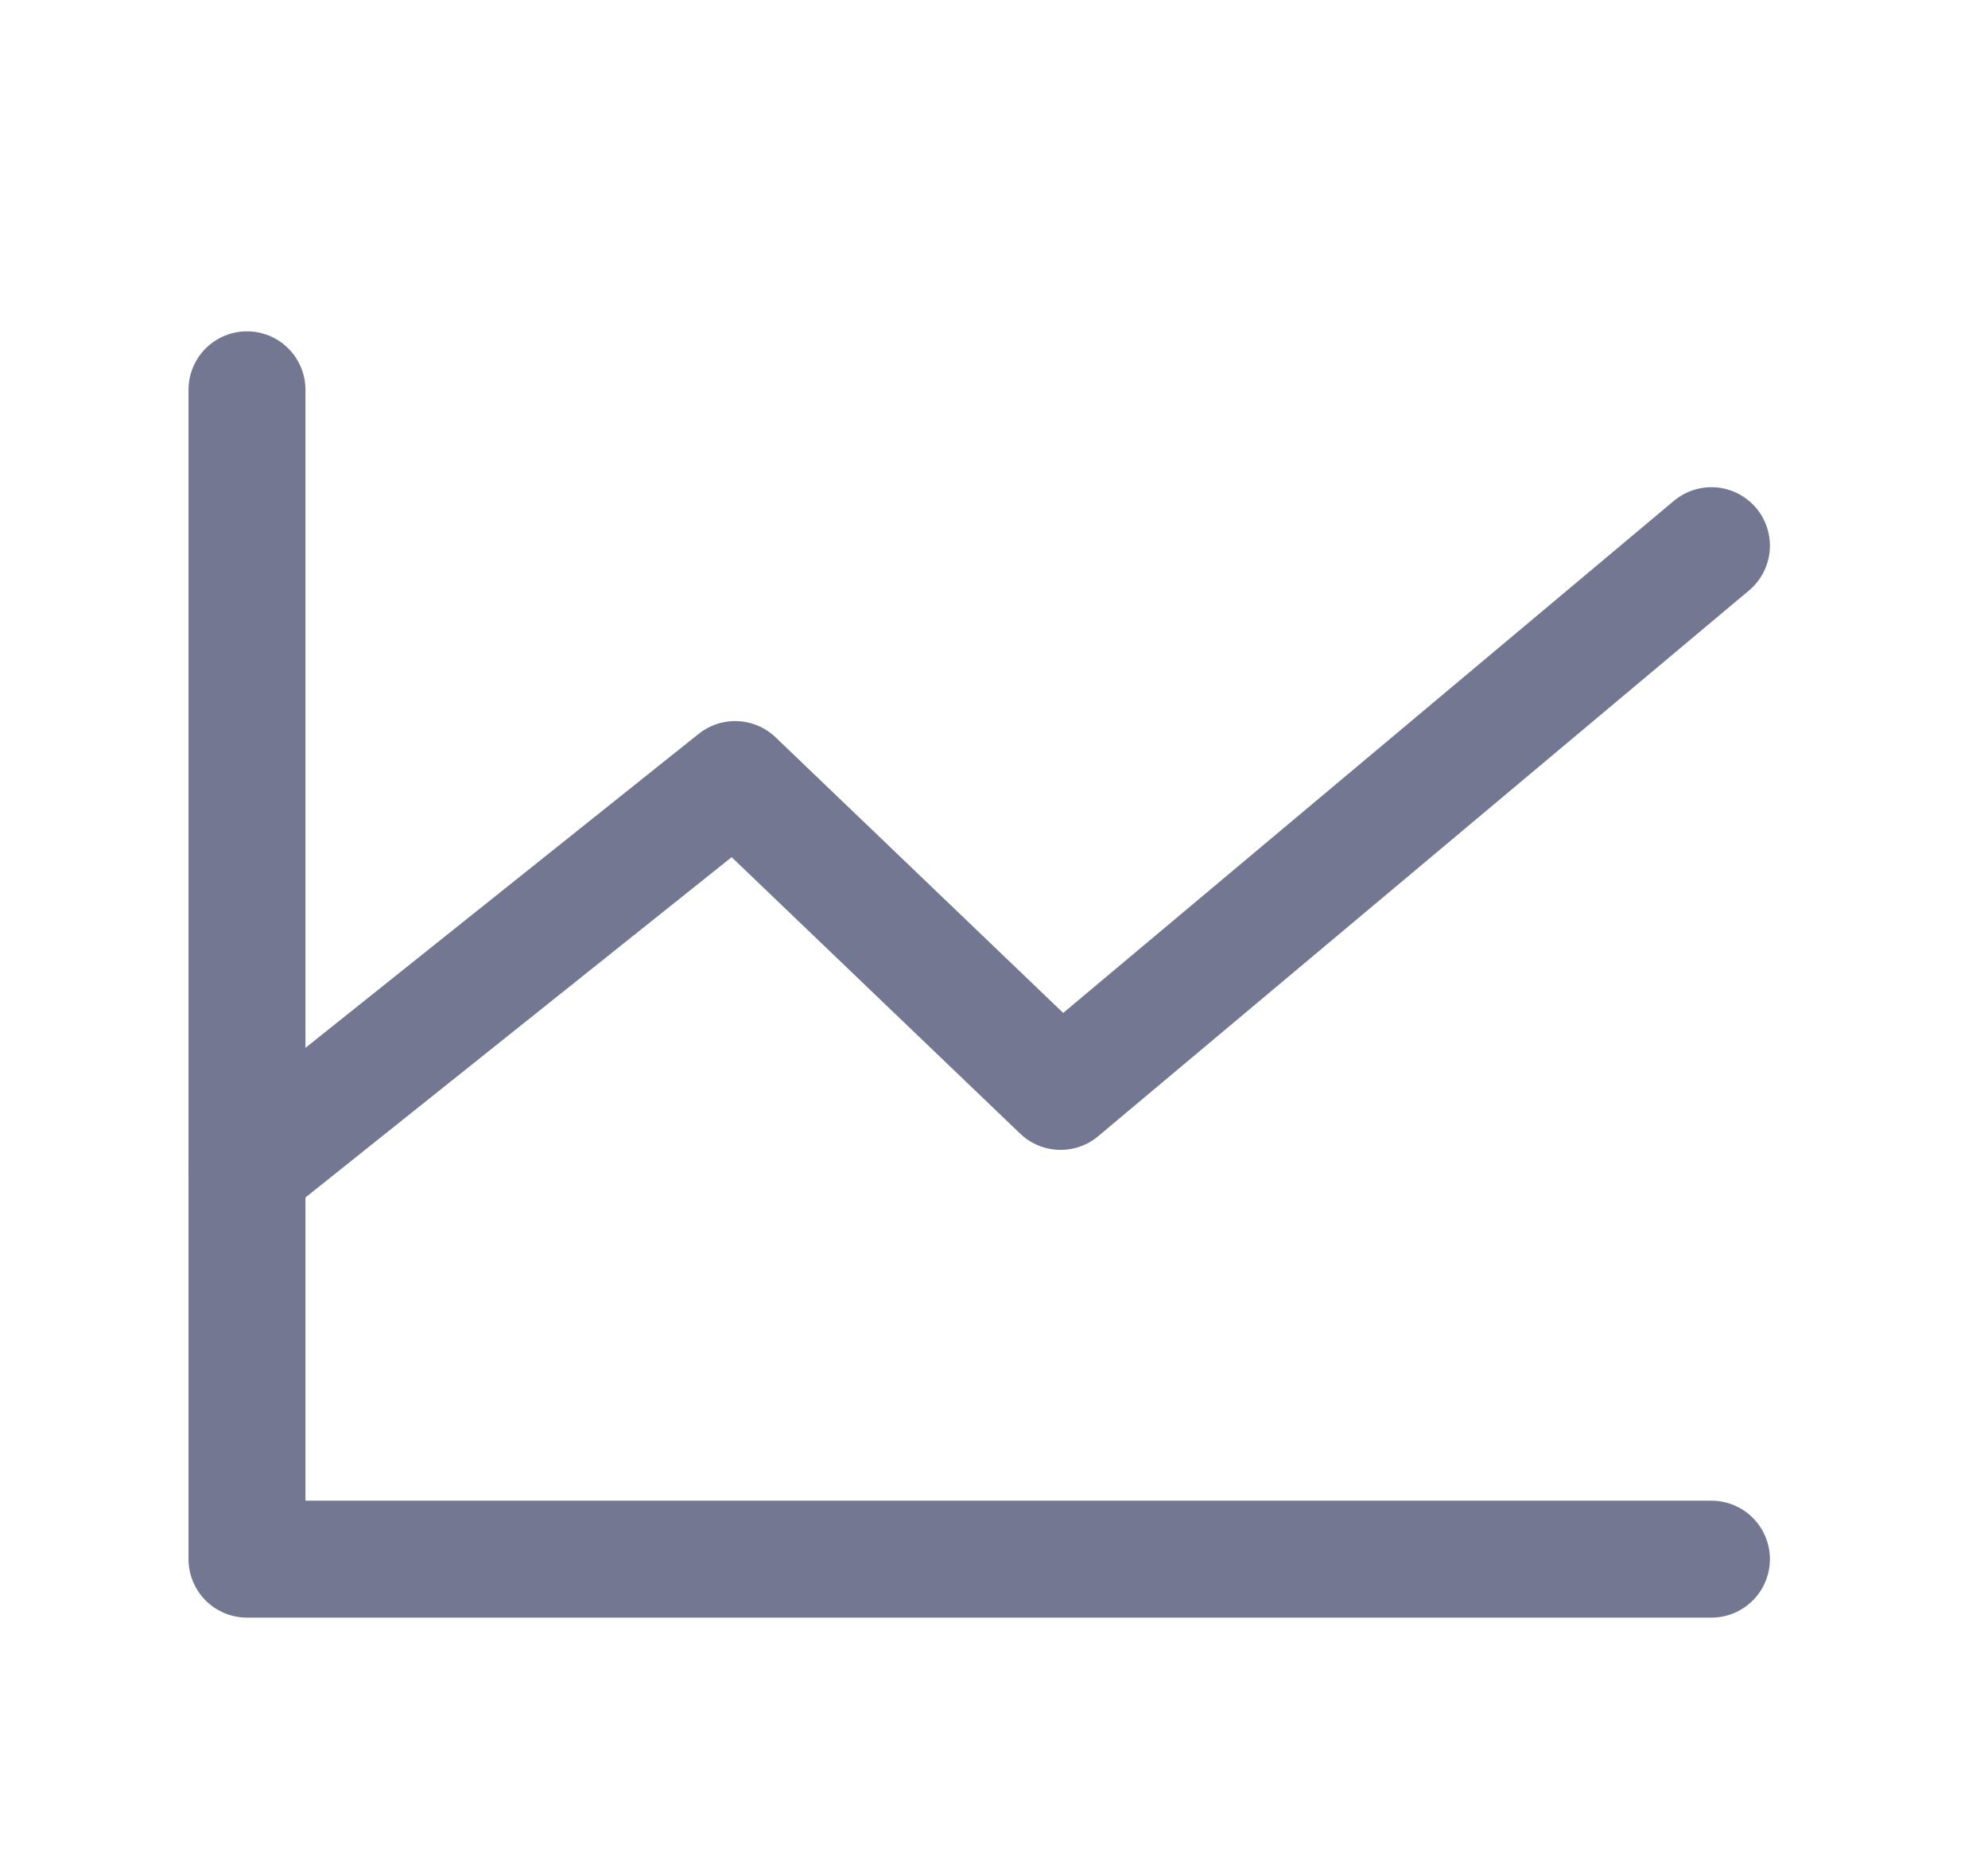 <svg width="34" height="32" viewBox="0 0 34 32" fill="none" xmlns="http://www.w3.org/2000/svg">
<path d="M29.27 26.667H4.224V6.667" stroke="#737791" stroke-width="2" stroke-linecap="round" stroke-linejoin="round"/>
<path d="M29.27 9.333L18.139 18.667L12.573 13.333L4.224 20" stroke="#737791" stroke-width="2" stroke-linecap="round" stroke-linejoin="round"/>
</svg>
